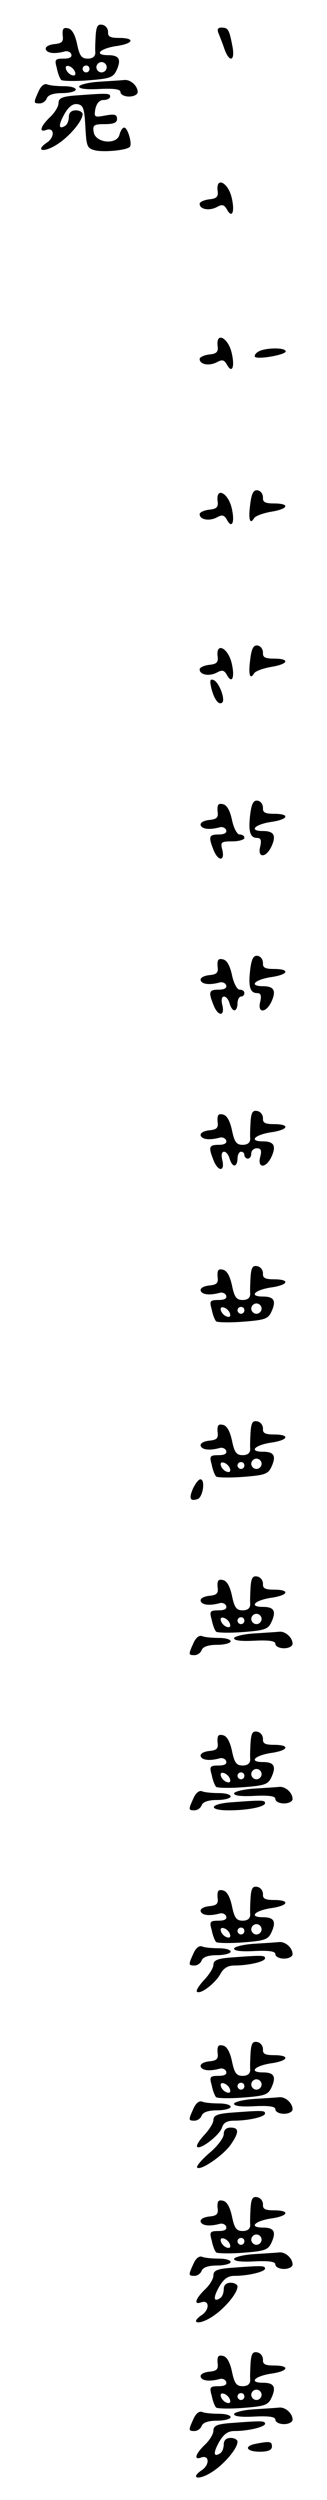 <?xml version="1.0" standalone="no"?>
<!DOCTYPE svg PUBLIC "-//W3C//DTD SVG 20010904//EN"
 "http://www.w3.org/TR/2001/REC-SVG-20010904/DTD/svg10.dtd">
<svg version="1.0" xmlns="http://www.w3.org/2000/svg"
 width="95pt" height="725pt" viewBox="0 0 95 725"
 preserveAspectRatio="xMidYMid meet">
<g transform="translate(0,725) scale(0.1,-0.1)"
fill="#000000" stroke="none">
<path d="M278 7148 c-1 -18 -2 -41 -1 -50 0 -12 -8 -18 -22 -18 -18 0 -24 8
-31 42 -6 28 -15 44 -27 46 -13 3 -16 -2 -15 -20 3 -19 -2 -24 -25 -26 -16 -2
-26 -8 -24 -15 4 -12 27 -14 56 -6 7 2 16 -2 18 -8 3 -9 -5 -13 -22 -13 -25 0
-27 -3 -20 -27 3 -16 9 -31 13 -35 4 -3 39 -4 78 -1 64 5 73 8 83 30 14 31 7
43 -25 43 -41 0 -26 18 21 26 53 7 60 24 11 24 -26 0 -33 4 -32 17 0 10 -7 19
-16 21 -14 3 -18 -4 -20 -30z m32 -93 c0 -8 -7 -15 -15 -15 -8 0 -15 7 -15 15
0 8 7 15 15 15 8 0 15 -7 15 -15z m-92 -14 c3 -8 -1 -12 -9 -9 -7 2 -15 10
-17 17 -3 8 1 12 9 9 7 -2 15 -10 17 -17z m42 9 c0 -5 -4 -10 -10 -10 -5 0
-10 5 -10 10 0 6 5 10 10 10 6 0 10 -4 10 -10z"/>
<path d="M635 7153 c4 -10 12 -30 17 -45 15 -42 32 -35 23 9 -9 47 -12 53 -32
53 -10 0 -13 -5 -8 -17z"/>
<path d="M288 7013 c-32 -2 -58 -9 -58 -14 0 -7 23 -9 60 -7 43 2 60 -1 60 -9
0 -7 11 -13 25 -13 14 0 25 6 25 13 0 18 -21 37 -39 35 -9 -1 -42 -3 -73 -5z"/>
<path d="M112 6985 c-15 -33 -15 -35 3 -35 9 0 18 7 21 15 4 10 20 15 45 15
21 0 39 5 39 10 0 6 -15 10 -34 10 -19 0 -41 2 -48 5 -9 4 -19 -4 -26 -20z"/>
<path d="M218 6973 c-38 -3 -48 -8 -48 -22 0 -10 -11 -28 -25 -41 -27 -26 -33
-45 -11 -37 24 9 26 -20 3 -36 -36 -24 -11 -31 27 -7 36 22 76 69 76 89 0 6
-9 11 -20 11 -13 0 -20 -7 -20 -19 0 -11 -5 -23 -11 -26 -19 -12 -20 2 -2 34
12 21 24 31 38 29 17 -3 20 -12 23 -65 3 -58 5 -63 28 -69 25 -6 92 0 101 10
8 8 -6 56 -16 56 -5 0 -11 -9 -14 -21 -8 -30 -71 -24 -75 9 -3 19 1 22 32 22
26 0 36 4 36 15 0 13 -7 15 -34 10 -32 -6 -33 -5 -29 19 4 17 12 26 24 26 11
0 19 5 19 10 0 10 -8 10 -102 3z"/>
<path d="M632 6698 c3 -18 -2 -24 -24 -26 -16 -2 -28 -8 -28 -13 0 -16 27 -21
49 -10 16 9 22 8 30 -6 15 -28 24 -8 14 34 -10 43 -45 62 -41 21z"/>
<path d="M632 6248 c3 -18 -2 -24 -24 -26 -16 -2 -28 -8 -28 -13 0 -16 27 -21
49 -10 16 9 22 8 30 -6 15 -28 24 -8 14 34 -10 43 -45 62 -41 21z"/>
<path d="M750 6230 c-8 -5 -12 -12 -9 -15 9 -8 89 6 89 16 0 12 -61 11 -80 -1z"/>
<path d="M727 5788 c-6 -44 -1 -61 11 -41 4 7 27 15 50 19 50 8 56 24 8 24
-26 0 -33 4 -32 17 0 10 -6 19 -15 21 -12 2 -18 -7 -22 -40z"/>
<path d="M632 5798 c3 -18 -2 -24 -24 -26 -16 -2 -28 -8 -28 -13 0 -16 27 -21
49 -10 16 9 22 8 30 -6 15 -28 24 -8 14 34 -10 43 -45 62 -41 21z"/>
<path d="M727 5338 c-6 -44 -1 -61 11 -41 4 7 27 15 50 19 50 8 56 24 8 24
-26 0 -33 4 -32 17 0 10 -6 19 -15 21 -12 2 -18 -7 -22 -40z"/>
<path d="M632 5348 c3 -18 -2 -24 -24 -26 -16 -2 -28 -8 -28 -13 0 -16 27 -21
49 -10 16 9 22 8 30 -6 15 -28 24 -8 14 34 -10 43 -45 62 -41 21z"/>
<path d="M614 5254 c8 -32 22 -51 32 -41 9 9 -10 60 -26 65 -10 4 -11 -2 -6
-24z"/>
<path d="M727 4889 c-6 -49 -1 -69 20 -69 11 0 13 -7 9 -25 -9 -34 17 -34 33
1 14 31 7 44 -25 44 -41 0 -26 18 21 26 53 7 60 24 11 24 -26 0 -33 4 -32 17
0 10 -6 19 -15 21 -12 2 -18 -7 -22 -39z"/>
<path d="M632 4898 c3 -19 -2 -24 -25 -26 -16 -2 -26 -8 -24 -15 4 -12 27 -14
56 -6 7 2 16 -2 18 -8 3 -8 -5 -13 -21 -13 -29 0 -31 -6 -16 -44 13 -34 34
-35 26 -1 -6 23 -4 25 29 25 19 0 35 5 35 10 0 6 -6 10 -14 10 -7 0 -17 18
-22 42 -6 28 -15 44 -27 46 -13 3 -16 -2 -15 -20z"/>
<path d="M727 4439 c-6 -49 -1 -69 20 -69 11 0 13 -7 9 -25 -9 -34 17 -34 33
1 14 31 7 44 -25 44 -41 0 -26 18 21 26 53 7 60 24 11 24 -26 0 -33 4 -32 17
0 10 -6 19 -15 21 -12 2 -18 -7 -22 -39z"/>
<path d="M632 4448 c3 -19 -2 -24 -25 -26 -16 -2 -26 -8 -24 -15 4 -12 27 -14
56 -6 7 2 16 -2 18 -8 3 -8 -5 -13 -21 -13 -29 0 -31 -6 -16 -44 13 -34 34
-35 26 -1 -4 15 -2 25 5 25 6 0 13 -9 16 -20 3 -11 9 -20 14 -20 5 0 9 9 9 20
0 11 5 20 10 20 6 0 10 5 10 10 0 6 -6 10 -14 10 -7 0 -17 18 -22 42 -6 28
-15 44 -27 46 -13 3 -16 -2 -15 -20z"/>
<path d="M728 3998 c-1 -18 -2 -41 -1 -50 0 -12 -8 -18 -22 -18 -18 0 -24 8
-31 42 -6 28 -15 44 -27 46 -13 3 -16 -2 -15 -20 3 -19 -2 -24 -25 -26 -16 -2
-26 -8 -24 -15 4 -12 27 -14 56 -6 7 2 16 -2 18 -8 3 -8 -5 -13 -21 -13 -29 0
-31 -6 -16 -44 13 -34 34 -35 26 -1 -4 15 -2 25 5 25 6 0 13 -9 16 -20 3 -11
9 -20 14 -20 5 0 9 9 9 20 0 11 5 20 10 20 6 0 10 -4 10 -10 0 -5 5 -10 10
-10 6 0 10 7 10 15 0 8 7 15 16 15 12 0 15 -6 10 -25 -9 -34 17 -34 33 1 14
31 7 44 -25 44 -41 0 -26 18 21 26 53 7 60 24 11 24 -26 0 -33 4 -32 17 0 10
-7 19 -16 21 -14 3 -18 -4 -20 -30z"/>
<path d="M728 3548 c-1 -18 -2 -41 -1 -50 0 -12 -8 -18 -22 -18 -18 0 -24 8
-31 42 -6 28 -15 44 -27 46 -13 3 -16 -2 -15 -20 3 -19 -2 -24 -25 -26 -16 -2
-26 -8 -24 -15 4 -12 27 -14 56 -6 7 2 16 -2 18 -8 3 -9 -5 -13 -22 -13 -25 0
-27 -3 -20 -27 3 -16 9 -31 13 -35 4 -3 39 -4 78 -1 64 5 73 8 83 30 14 31 7
43 -25 43 -41 0 -26 18 21 26 53 7 60 24 11 24 -26 0 -33 4 -32 17 0 10 -7 19
-16 21 -14 3 -18 -4 -20 -30z m32 -93 c0 -8 -7 -15 -15 -15 -8 0 -15 7 -15 15
0 8 7 15 15 15 8 0 15 -7 15 -15z m-92 -14 c3 -8 -1 -12 -9 -9 -7 2 -15 10
-17 17 -3 8 1 12 9 9 7 -2 15 -10 17 -17z m42 9 c0 -5 -4 -10 -10 -10 -5 0
-10 5 -10 10 0 6 5 10 10 10 6 0 10 -4 10 -10z"/>
<path d="M728 3098 c-1 -18 -2 -41 -1 -50 0 -12 -8 -18 -22 -18 -18 0 -24 8
-31 42 -6 28 -15 44 -27 46 -13 3 -16 -2 -15 -20 3 -19 -2 -24 -25 -26 -16 -2
-26 -8 -24 -15 4 -12 27 -14 56 -6 7 2 16 -2 18 -8 3 -9 -5 -13 -22 -13 -25 0
-27 -3 -20 -27 3 -16 9 -31 13 -35 4 -3 39 -4 78 -1 64 5 73 8 83 30 14 31 7
43 -25 43 -41 0 -26 18 21 26 53 7 60 24 11 24 -26 0 -33 4 -32 17 0 10 -7 19
-16 21 -14 3 -18 -4 -20 -30z m32 -93 c0 -8 -7 -15 -15 -15 -8 0 -15 7 -15 15
0 8 7 15 15 15 8 0 15 -7 15 -15z m-92 -14 c3 -8 -1 -12 -9 -9 -7 2 -15 10
-17 17 -3 8 1 12 9 9 7 -2 15 -10 17 -17z m42 9 c0 -5 -4 -10 -10 -10 -5 0
-10 5 -10 10 0 6 5 10 10 10 6 0 10 -4 10 -10z"/>
<path d="M561 2934 c-13 -30 -9 -39 14 -31 15 7 22 57 7 57 -5 0 -14 -12 -21
-26z"/>
<path d="M728 2648 c-1 -18 -2 -41 -1 -50 0 -12 -8 -18 -22 -18 -18 0 -24 8
-31 42 -6 28 -15 44 -27 46 -13 3 -16 -2 -15 -20 3 -19 -2 -24 -25 -26 -16 -2
-26 -8 -24 -15 4 -12 27 -14 56 -6 7 2 16 -2 18 -8 3 -9 -5 -13 -22 -13 -25 0
-27 -3 -20 -27 3 -16 9 -31 13 -35 4 -3 39 -4 78 -1 64 5 73 8 83 30 14 31 7
43 -25 43 -41 0 -26 18 21 26 53 7 60 24 11 24 -26 0 -33 4 -32 17 0 10 -7 19
-16 21 -14 3 -18 -4 -20 -30z m32 -93 c0 -8 -7 -15 -15 -15 -8 0 -15 7 -15 15
0 8 7 15 15 15 8 0 15 -7 15 -15z m-92 -14 c3 -8 -1 -12 -9 -9 -7 2 -15 10
-17 17 -3 8 1 12 9 9 7 -2 15 -10 17 -17z m42 9 c0 -5 -4 -10 -10 -10 -5 0
-10 5 -10 10 0 6 5 10 10 10 6 0 10 -4 10 -10z"/>
<path d="M738 2513 c-32 -2 -58 -9 -58 -14 0 -7 23 -9 60 -7 43 2 60 -1 60 -9
0 -7 11 -13 25 -13 14 0 25 6 25 13 0 18 -21 37 -39 35 -9 -1 -42 -3 -73 -5z"/>
<path d="M562 2485 c-15 -33 -15 -35 3 -35 9 0 18 7 21 15 4 10 20 15 45 15
21 0 39 5 39 10 0 6 -15 10 -34 10 -19 0 -41 2 -48 5 -9 4 -19 -4 -26 -20z"/>
<path d="M728 2198 c-1 -18 -2 -41 -1 -50 0 -12 -8 -18 -22 -18 -18 0 -24 8
-31 42 -6 28 -15 44 -27 46 -13 3 -16 -2 -15 -20 3 -19 -2 -24 -25 -26 -16 -2
-26 -8 -24 -15 4 -12 27 -14 56 -6 7 2 16 -2 18 -8 3 -9 -5 -13 -22 -13 -25 0
-27 -3 -20 -27 3 -16 9 -31 13 -35 4 -3 39 -4 78 -1 64 5 73 8 83 30 14 31 7
43 -25 43 -41 0 -26 18 21 26 53 7 60 24 11 24 -26 0 -33 4 -32 17 0 10 -7 19
-16 21 -14 3 -18 -4 -20 -30z m32 -93 c0 -8 -7 -15 -15 -15 -8 0 -15 7 -15 15
0 8 7 15 15 15 8 0 15 -7 15 -15z m-92 -14 c3 -8 -1 -12 -9 -9 -7 2 -15 10
-17 17 -3 8 1 12 9 9 7 -2 15 -10 17 -17z m42 9 c0 -5 -4 -10 -10 -10 -5 0
-10 5 -10 10 0 6 5 10 10 10 6 0 10 -4 10 -10z"/>
<path d="M738 2063 c-32 -2 -58 -9 -58 -14 0 -7 23 -9 60 -7 43 2 60 -1 60 -9
0 -7 11 -13 25 -13 14 0 25 6 25 13 0 18 -21 37 -39 35 -9 -1 -42 -3 -73 -5z"/>
<path d="M562 2035 c-15 -33 -15 -35 3 -35 9 0 18 7 21 15 4 10 20 15 45 15
21 0 39 5 39 10 0 6 -15 10 -34 10 -19 0 -41 2 -48 5 -9 4 -19 -4 -26 -20z"/>
<path d="M668 2023 c-60 -5 -63 -23 -4 -23 56 0 106 10 106 21 0 9 -9 9 -102
2z"/>
<path d="M728 1748 c-1 -18 -2 -41 -1 -50 0 -12 -8 -18 -22 -18 -18 0 -24 8
-31 42 -6 28 -15 44 -27 46 -13 3 -16 -2 -15 -20 3 -19 -2 -24 -25 -26 -16 -2
-26 -8 -24 -15 4 -12 27 -14 56 -6 7 2 16 -2 18 -8 3 -9 -5 -13 -22 -13 -25 0
-27 -3 -20 -27 3 -16 9 -31 13 -35 4 -3 39 -4 78 -1 64 5 73 8 83 30 14 31 7
43 -25 43 -41 0 -26 18 21 26 53 7 60 24 11 24 -26 0 -33 4 -32 17 0 10 -7 19
-16 21 -14 3 -18 -4 -20 -30z m32 -93 c0 -8 -7 -15 -15 -15 -8 0 -15 7 -15 15
0 8 7 15 15 15 8 0 15 -7 15 -15z m-92 -14 c3 -8 -1 -12 -9 -9 -7 2 -15 10
-17 17 -3 8 1 12 9 9 7 -2 15 -10 17 -17z m42 9 c0 -5 -4 -10 -10 -10 -5 0
-10 5 -10 10 0 6 5 10 10 10 6 0 10 -4 10 -10z"/>
<path d="M738 1613 c-32 -2 -58 -9 -58 -14 0 -7 23 -9 60 -7 43 2 60 -1 60 -9
0 -7 11 -13 25 -13 14 0 25 6 25 13 0 18 -21 37 -39 35 -9 -1 -42 -3 -73 -5z"/>
<path d="M562 1585 c-15 -33 -15 -35 3 -35 9 0 18 7 21 15 4 10 20 15 45 15
21 0 39 5 39 10 0 6 -15 10 -34 10 -19 0 -41 2 -48 5 -9 4 -19 -4 -26 -20z"/>
<path d="M668 1573 c-36 -3 -48 -8 -48 -21 0 -9 -12 -28 -27 -44 -14 -15 -24
-30 -21 -34 10 -9 53 24 68 51 9 17 22 25 40 25 42 0 90 11 90 21 0 9 -9 9
-102 2z"/>
<path d="M728 1298 c-1 -18 -2 -41 -1 -50 0 -12 -8 -18 -22 -18 -18 0 -24 8
-31 42 -6 28 -15 44 -27 46 -13 3 -16 -2 -15 -20 3 -19 -2 -24 -25 -26 -16 -2
-26 -8 -24 -15 4 -12 27 -14 56 -6 7 2 16 -2 18 -8 3 -9 -5 -13 -22 -13 -25 0
-27 -3 -20 -27 3 -16 9 -31 13 -35 4 -3 39 -4 78 -1 64 5 73 8 83 30 14 31 7
43 -25 43 -41 0 -26 18 21 26 53 7 60 24 11 24 -26 0 -33 4 -32 17 0 10 -7 19
-16 21 -14 3 -18 -4 -20 -30z m32 -93 c0 -8 -7 -15 -15 -15 -8 0 -15 7 -15 15
0 8 7 15 15 15 8 0 15 -7 15 -15z m-92 -14 c3 -8 -1 -12 -9 -9 -7 2 -15 10
-17 17 -3 8 1 12 9 9 7 -2 15 -10 17 -17z m42 9 c0 -5 -4 -10 -10 -10 -5 0
-10 5 -10 10 0 6 5 10 10 10 6 0 10 -4 10 -10z"/>
<path d="M738 1163 c-32 -2 -58 -9 -58 -14 0 -7 23 -9 60 -7 43 2 60 -1 60 -9
0 -7 11 -13 25 -13 14 0 25 6 25 13 0 18 -21 37 -39 35 -9 -1 -42 -3 -73 -5z"/>
<path d="M562 1135 c-15 -33 -15 -35 3 -35 9 0 18 7 21 15 4 10 20 15 45 15
21 0 39 5 39 10 0 6 -15 10 -34 10 -19 0 -41 2 -48 5 -9 4 -19 -4 -26 -20z"/>
<path d="M668 1123 c-36 -3 -48 -8 -48 -21 0 -9 -12 -28 -27 -44 -14 -15 -24
-31 -20 -34 9 -9 65 34 72 56 4 14 15 20 34 20 43 0 91 11 91 21 0 9 -9 9
-102 2z"/>
<path d="M650 1061 c0 -11 -19 -36 -42 -55 -23 -20 -39 -39 -35 -42 9 -10 74
34 97 66 25 36 25 50 0 50 -13 0 -20 -7 -20 -19z"/>
<path d="M728 848 c-1 -18 -2 -41 -1 -50 0 -12 -8 -18 -22 -18 -18 0 -24 8
-31 42 -6 28 -15 44 -27 46 -13 3 -16 -2 -15 -20 3 -19 -2 -24 -25 -26 -16 -2
-26 -8 -24 -15 4 -12 27 -14 56 -6 7 2 16 -2 18 -8 3 -9 -5 -13 -22 -13 -25 0
-27 -3 -20 -27 3 -16 9 -31 13 -35 4 -3 39 -4 78 -1 64 5 73 8 83 30 14 31 7
43 -25 43 -41 0 -26 18 21 26 53 7 60 24 11 24 -26 0 -33 4 -32 17 0 10 -7 19
-16 21 -14 3 -18 -4 -20 -30z m32 -93 c0 -8 -7 -15 -15 -15 -8 0 -15 7 -15 15
0 8 7 15 15 15 8 0 15 -7 15 -15z m-92 -14 c3 -8 -1 -12 -9 -9 -7 2 -15 10
-17 17 -3 8 1 12 9 9 7 -2 15 -10 17 -17z m42 9 c0 -5 -4 -10 -10 -10 -5 0
-10 5 -10 10 0 6 5 10 10 10 6 0 10 -4 10 -10z"/>
<path d="M738 713 c-32 -2 -58 -9 -58 -14 0 -7 23 -9 60 -7 43 2 60 -1 60 -9
0 -7 11 -13 25 -13 14 0 25 6 25 13 0 18 -21 37 -39 35 -9 -1 -42 -3 -73 -5z"/>
<path d="M562 685 c-15 -33 -15 -35 3 -35 9 0 18 7 21 15 4 10 20 15 45 15 21
0 39 5 39 10 0 6 -15 10 -34 10 -19 0 -41 2 -48 5 -9 4 -19 -4 -26 -20z"/>
<path d="M668 673 c-38 -3 -48 -8 -48 -22 0 -10 -11 -28 -25 -41 -27 -26 -33
-45 -11 -37 24 9 26 -20 3 -36 -36 -24 -11 -31 27 -7 36 22 76 69 76 89 0 6
-9 11 -20 11 -13 0 -20 -7 -20 -19 0 -11 -5 -23 -11 -26 -19 -12 -20 2 -2 34
13 22 25 31 44 31 41 0 89 12 89 21 0 9 -9 9 -102 2z"/>
<path d="M728 398 c-1 -18 -2 -41 -1 -50 0 -12 -8 -18 -22 -18 -18 0 -24 8
-31 42 -6 28 -15 44 -27 46 -13 3 -16 -2 -15 -20 3 -19 -2 -24 -25 -26 -16 -2
-26 -8 -24 -15 4 -12 27 -14 56 -6 7 2 16 -2 18 -8 3 -9 -5 -13 -22 -13 -25 0
-27 -3 -20 -27 3 -16 9 -31 13 -35 4 -3 39 -4 78 -1 64 5 73 8 83 30 14 31 7
43 -25 43 -41 0 -26 18 21 26 53 7 60 24 11 24 -26 0 -33 4 -32 17 0 10 -7 19
-16 21 -14 3 -18 -4 -20 -30z m32 -93 c0 -8 -7 -15 -15 -15 -8 0 -15 7 -15 15
0 8 7 15 15 15 8 0 15 -7 15 -15z m-92 -14 c3 -8 -1 -12 -9 -9 -7 2 -15 10
-17 17 -3 8 1 12 9 9 7 -2 15 -10 17 -17z m42 9 c0 -5 -4 -10 -10 -10 -5 0
-10 5 -10 10 0 6 5 10 10 10 6 0 10 -4 10 -10z"/>
<path d="M738 263 c-32 -2 -58 -9 -58 -14 0 -7 23 -9 60 -7 43 2 60 -1 60 -9
0 -7 11 -13 25 -13 14 0 25 6 25 13 0 18 -21 37 -39 35 -9 -1 -42 -3 -73 -5z"/>
<path d="M562 235 c-15 -33 -15 -35 3 -35 9 0 18 7 21 15 4 10 20 15 45 15 21
0 39 5 39 10 0 6 -15 10 -34 10 -19 0 -41 2 -48 5 -9 4 -19 -4 -26 -20z"/>
<path d="M668 223 c-38 -3 -48 -8 -48 -22 0 -10 -11 -28 -25 -41 -27 -26 -33
-45 -11 -37 24 9 26 -20 3 -36 -36 -24 -11 -31 27 -7 36 22 76 69 76 89 0 6
-9 11 -20 11 -13 0 -20 -7 -20 -19 0 -11 -5 -23 -11 -26 -19 -12 -20 2 -2 34
13 22 25 31 44 31 41 0 89 12 89 21 0 9 -9 9 -102 2z"/>
<path d="M743 163 c-36 -7 -27 -23 12 -23 24 0 35 5 35 15 0 15 -6 16 -47 8z"/>
</g>
</svg>
